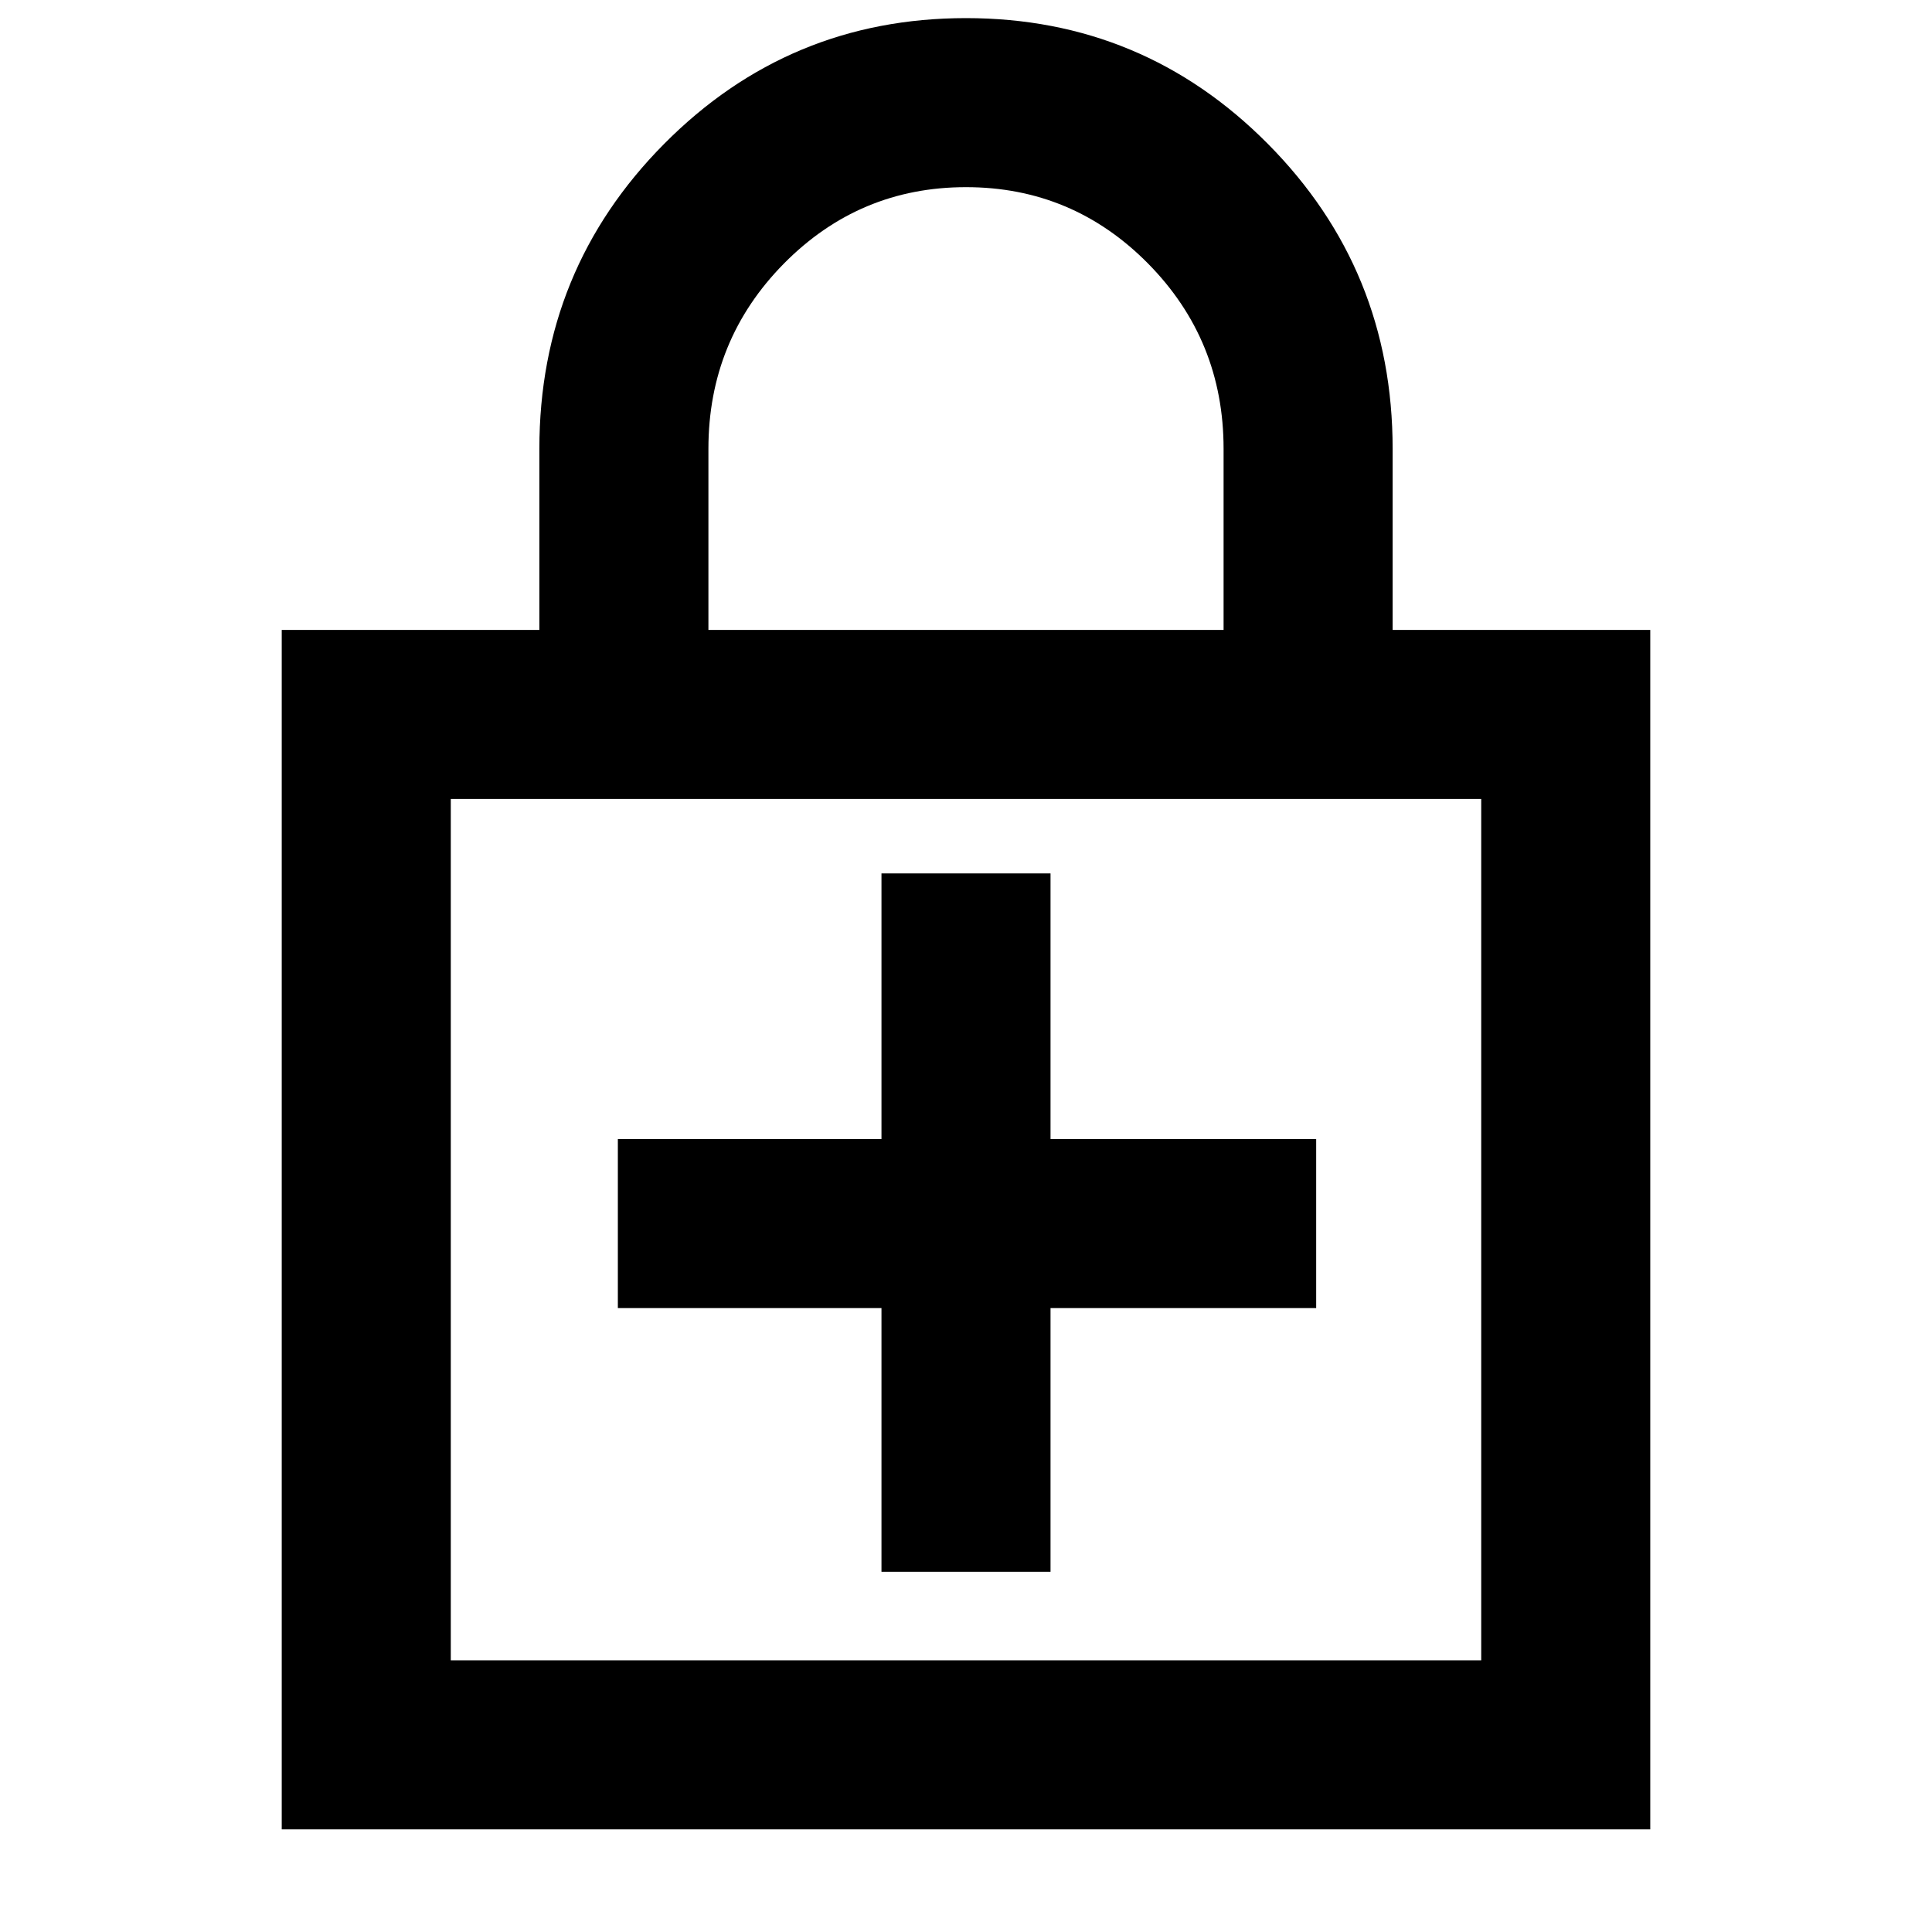 <svg xmlns="http://www.w3.org/2000/svg" height="40" width="40"><path d="M5.833 37.875V13.042H11.167V9.292Q11.167 5.583 13.75 2.979Q16.333 0.375 20 0.375Q23.667 0.375 26.25 2.979Q28.833 5.583 28.833 9.292V13.042H34.167V37.875ZM14.667 13.042H25.333V9.292Q25.333 7.042 23.771 5.458Q22.208 3.875 20 3.875Q17.792 3.875 16.229 5.458Q14.667 7.042 14.667 9.292ZM9.333 34.375H30.667V16.542H9.333ZM18.25 32.542H21.75V27.083H27.25V23.583H21.75V18.083H18.25V23.583H12.792V27.083H18.25ZM9.333 34.375V16.542V34.375Z"/></svg>